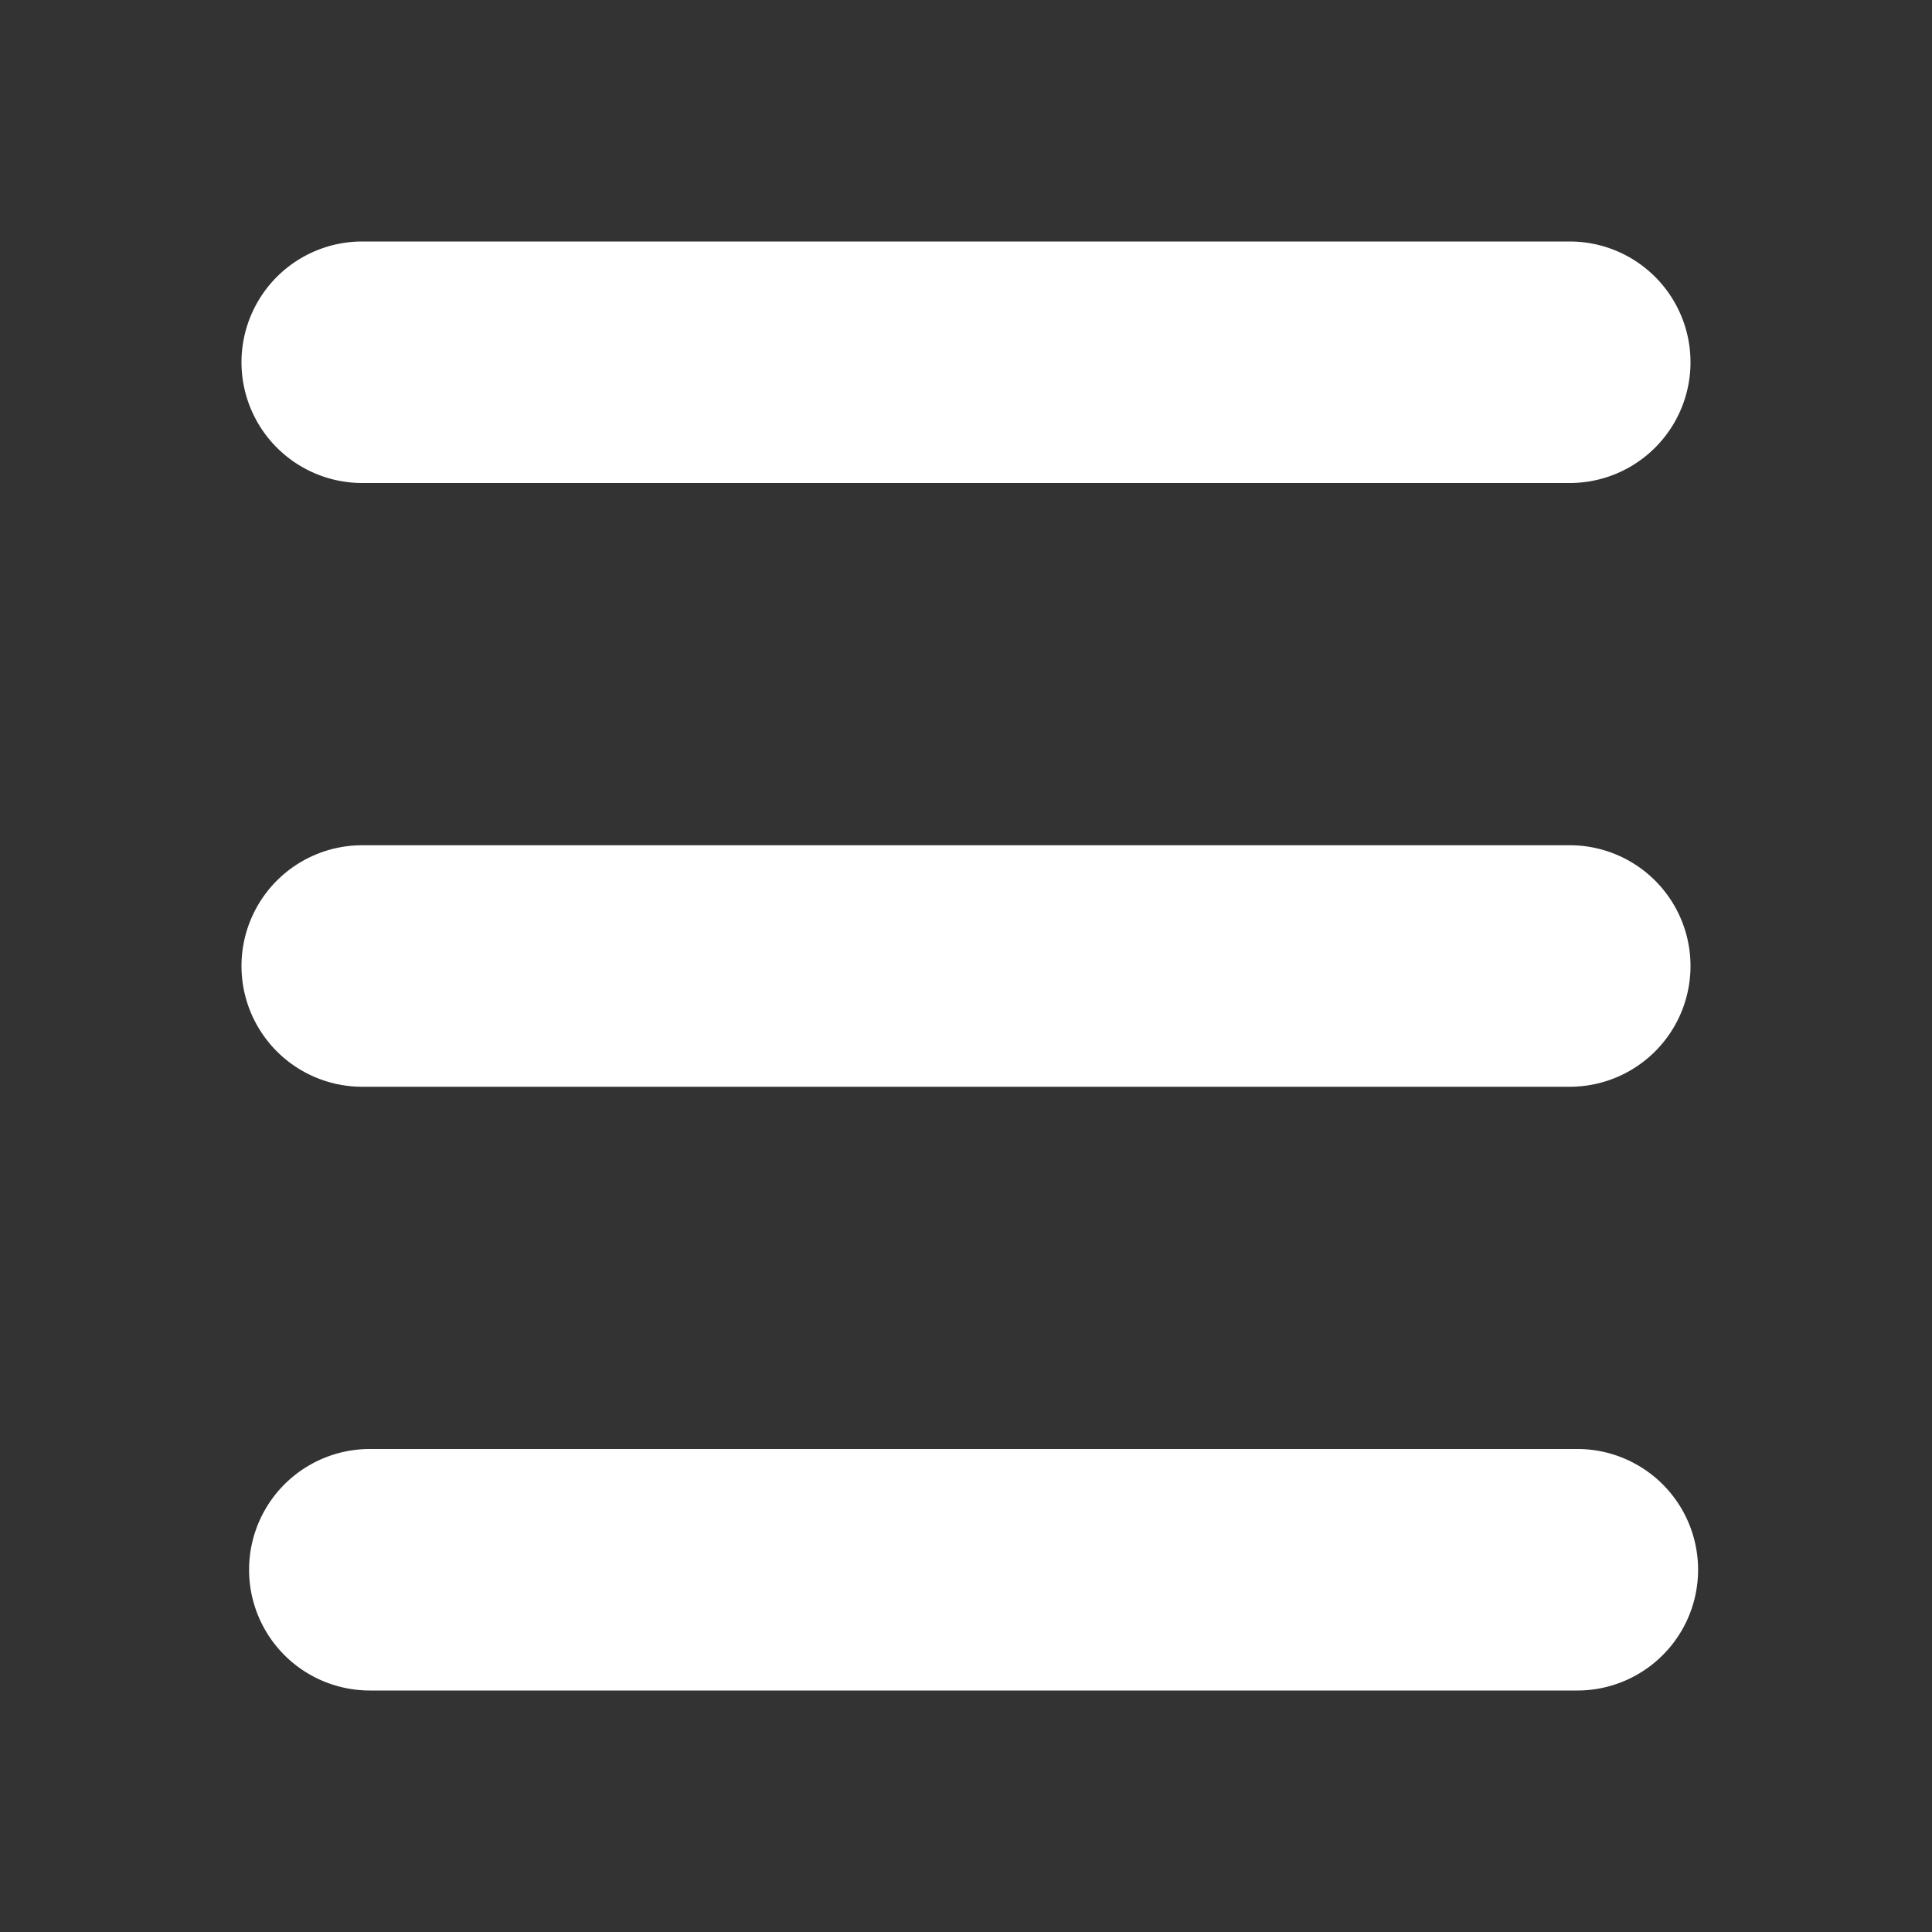 <svg width="96" height="96" xmlns="http://www.w3.org/2000/svg">
 <title/>

 <g>
  <title>background</title>
  <rect fill="#333333" id="canvas_background" height="98" width="98" y="-1" x="-1"/>
 </g>
 <g>
  <title>Layer 1</title>
  <path fill="#ffffff" id="svg_2" d="m18,24l60,0a6,6 0 0 0 0,-12l-60,0a6,6 0 0 0 0,12z"/>
  <path fill="#ffffff" id="svg_3" d="m78,42l-60,0a6,6 0 0 0 0,12l60,0a6,6 0 0 0 0,-12z"/>
  <path fill="#ffffff" id="svg_4" d="m78.377,72l-60,0a6,6 0 0 0 0,12l60,0a6,6 0 0 0 0,-12z"/>
 </g>
</svg>
